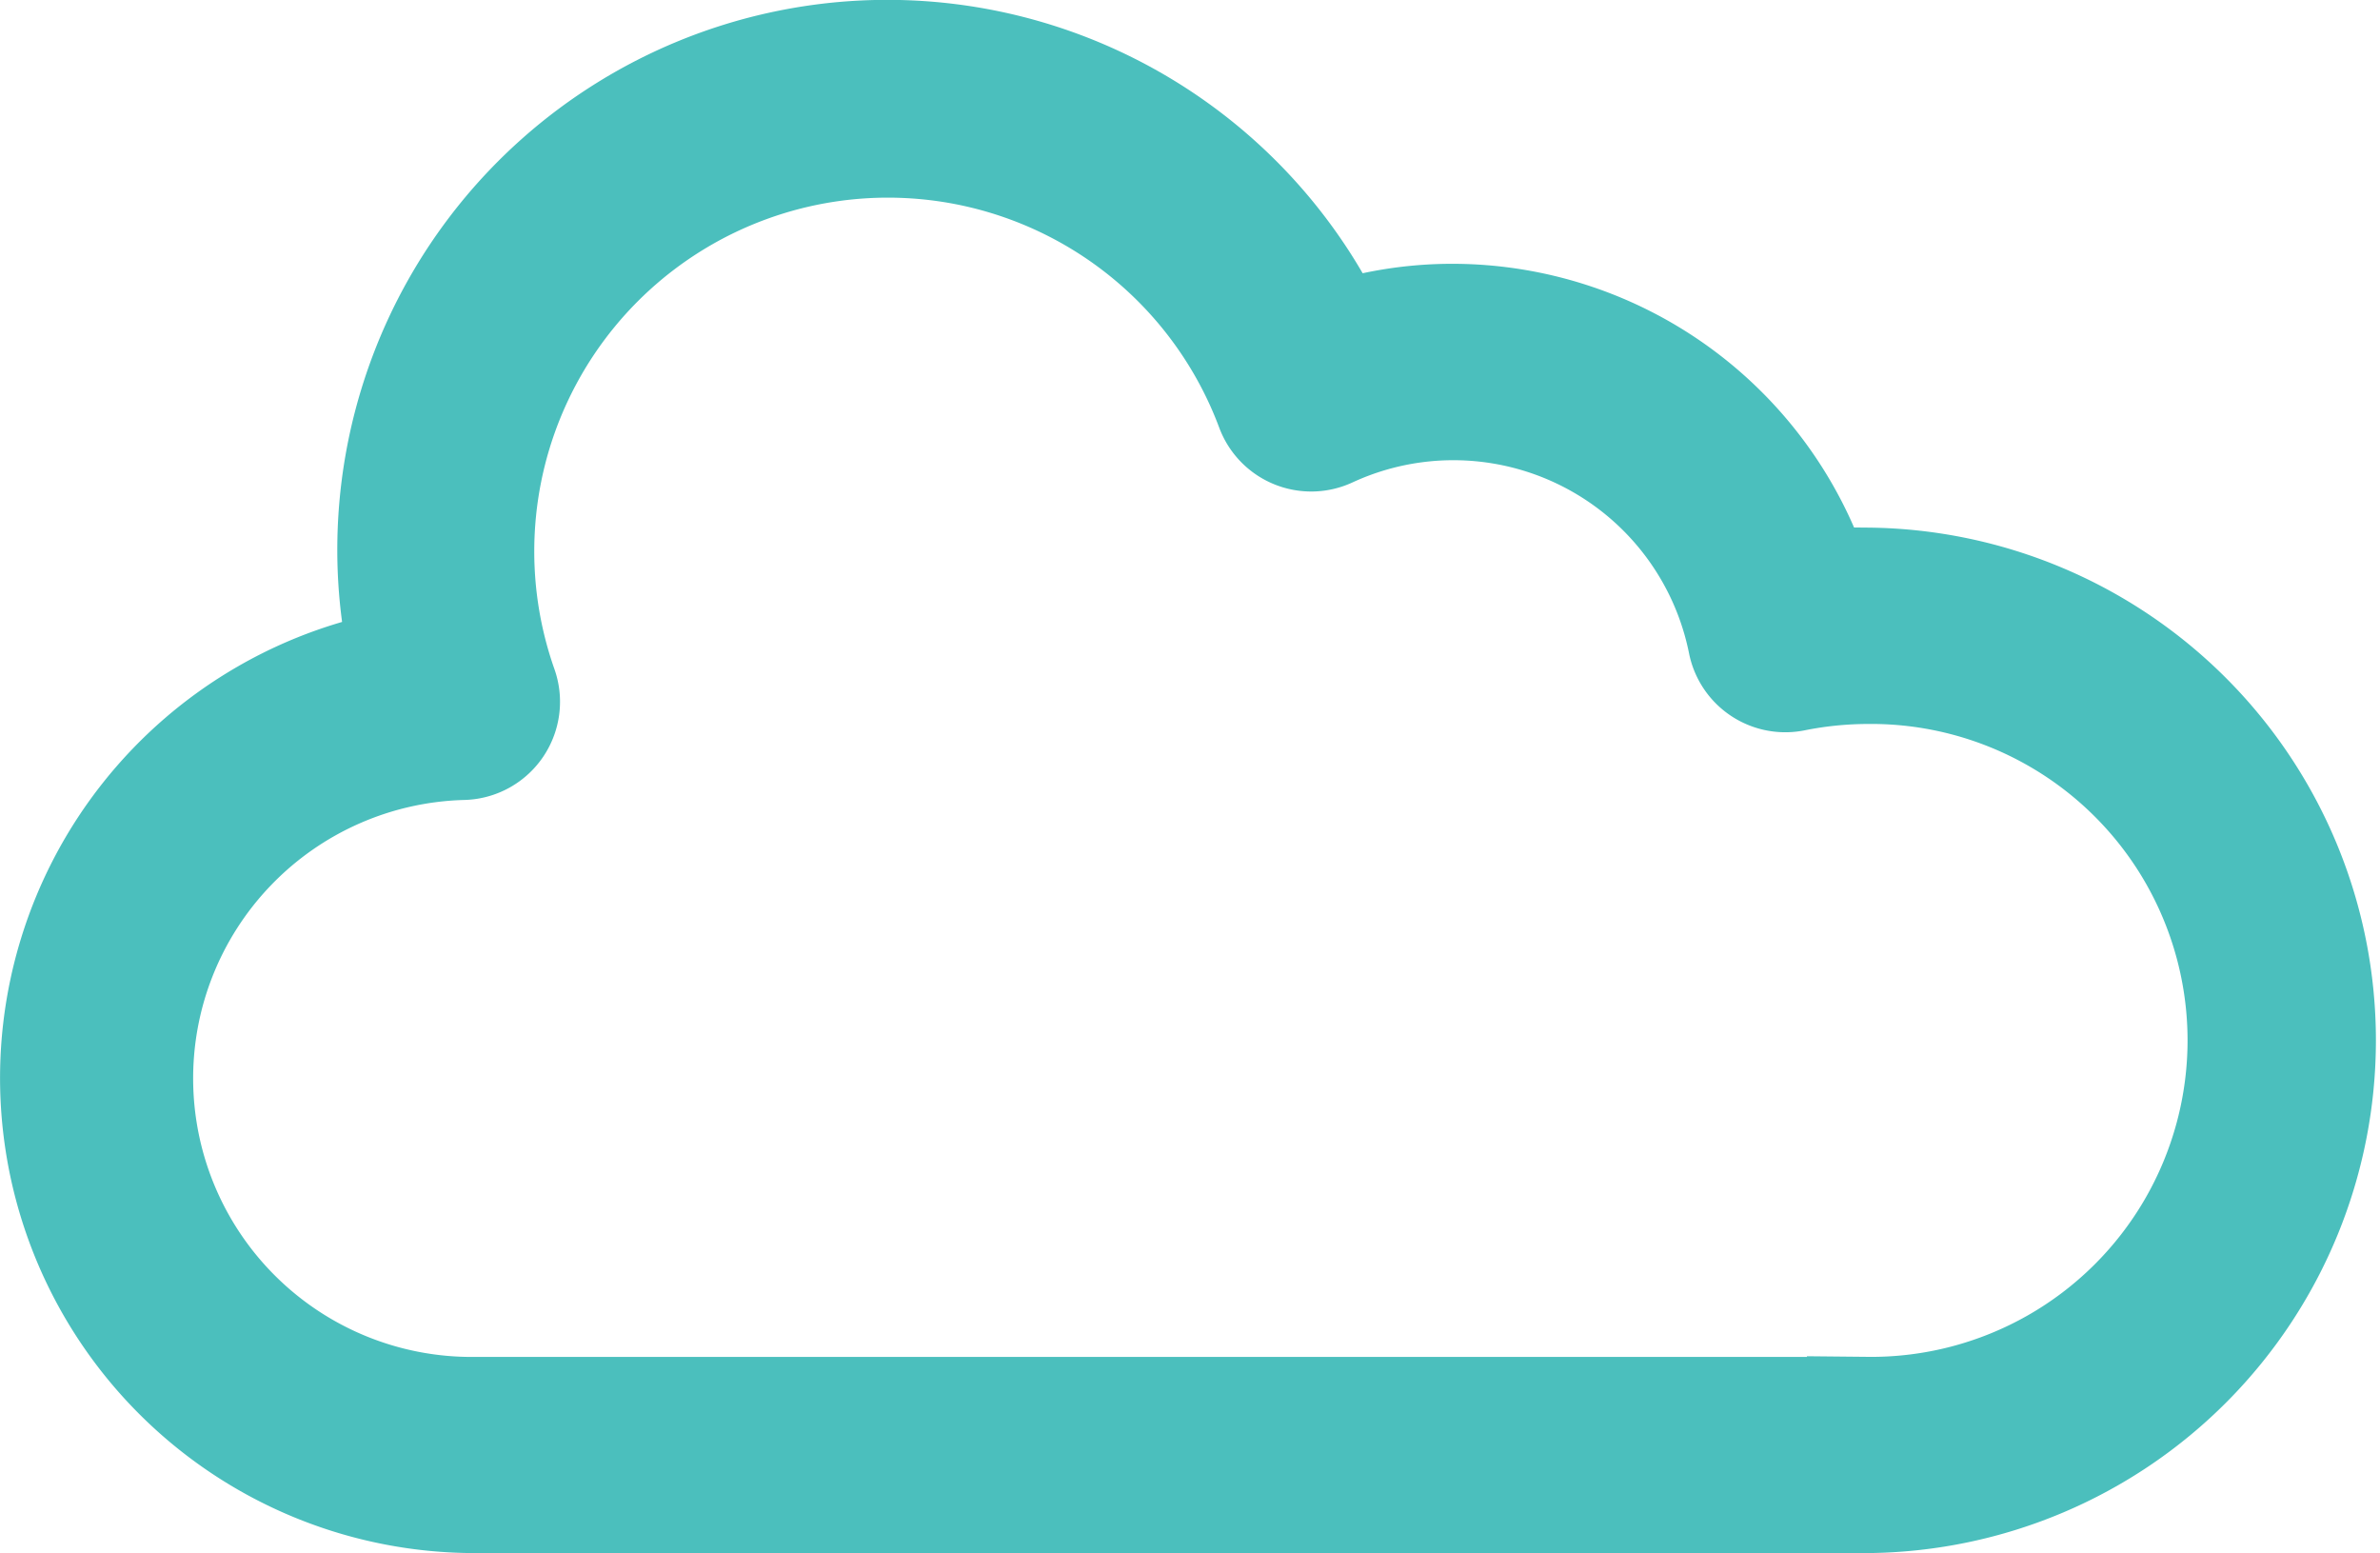 <svg id="Layer_1" data-name="Layer 1" xmlns="http://www.w3.org/2000/svg" viewBox="0 0 630.12 411.15"><defs><style>.cls-1{fill:none;stroke:#4bbfbd;stroke-miterlimit:10;stroke-width:32px;}</style></defs><title>devops</title><path class="cls-1" d="M498.38,261.87a124.3,124.3,0,0,0-14.3.86A100.06,100.06,0,0,0,388.63,192a98.08,98.08,0,0,0-32.08,5.35,129.62,129.62,0,0,0-247.27,54.5,128,128,0,0,0,3.89,31.19,109.75,109.75,0,0,0,16.07,218.24H498.38a119.73,119.73,0,0,0,0-239.45Zm0,219.49H129.24a89.73,89.73,0,0,1-2.68-179.43,10,10,0,0,0,9.12-13.32,109.63,109.63,0,0,1,206.09-74.82,10,10,0,0,0,13.53,5.58A79.63,79.63,0,0,1,466.86,276a10,10,0,0,0,11.76,7.81,101.55,101.55,0,0,1,19.76-2,99.77,99.77,0,1,1,0,199.53Z" transform="translate(-3.98 -106.17)"/></svg>